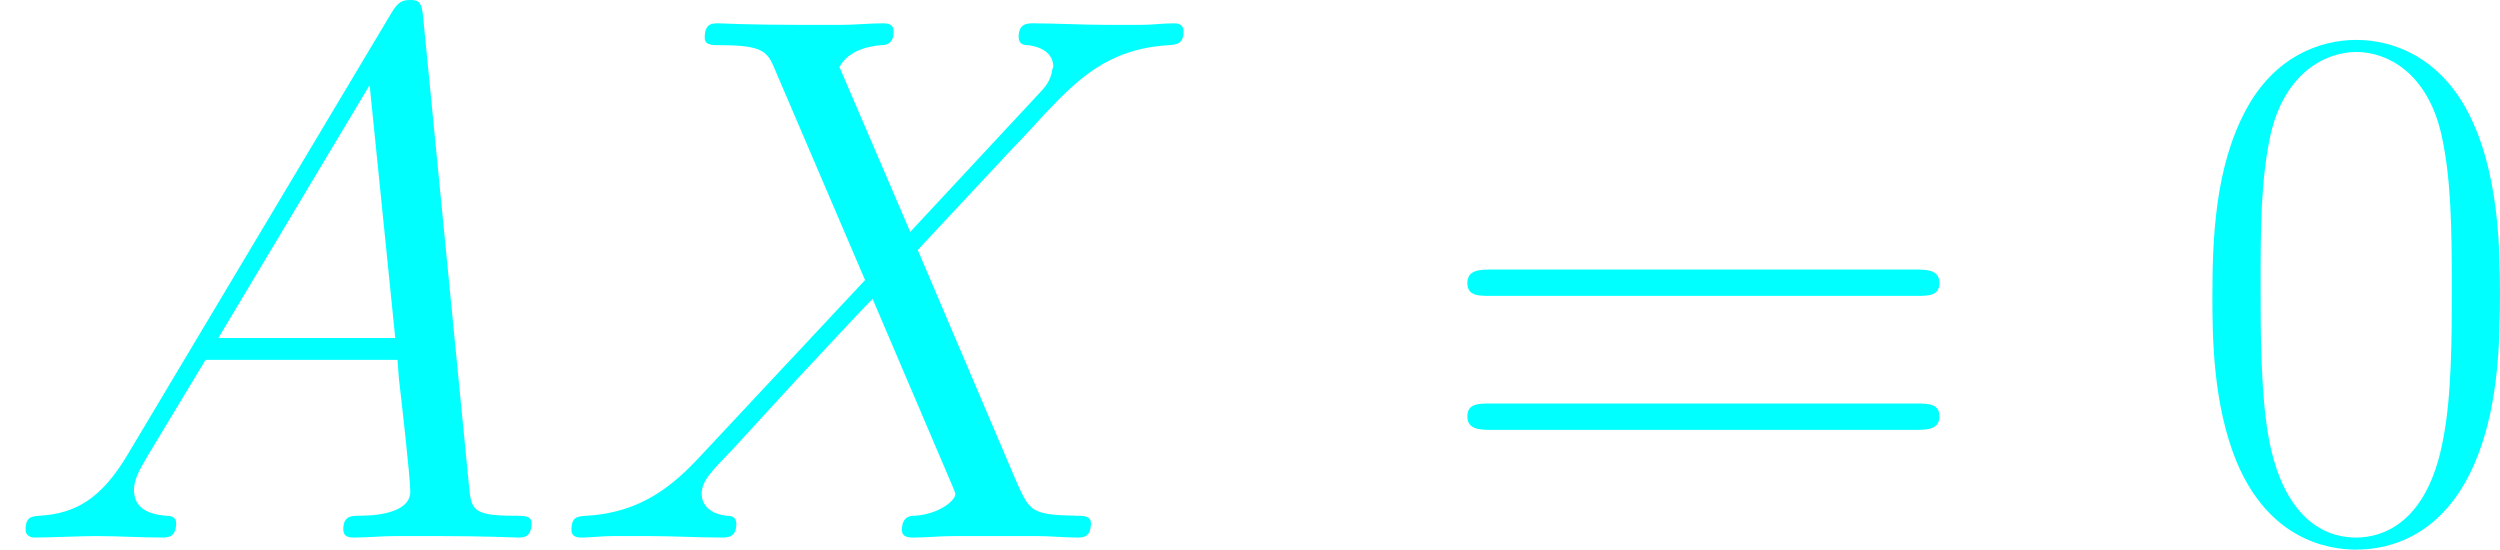 <?xml version='1.0' encoding='UTF-8'?>
<!-- Generated by CodeCogs with dvisvgm 2.9.1 -->
<svg version='1.1' xmlns='http://www.w3.org/2000/svg' xmlns:xlink='http://www.w3.org/1999/xlink' width='77.533pt' height='17.045pt' viewBox='-.239 -.225 77.533 17.045'>
<defs>
<path id='g1-48' d='M8.678-6.633C8.678-7.893 8.658-10.042 7.79-11.695C7.025-13.141 5.806-13.658 4.732-13.658C3.74-13.658 2.48-13.203 1.694-11.716C.868-10.166 .785-8.244 .785-6.633C.785-5.455 .806-3.657 1.446-2.087C2.335 .041 3.926 .331 4.732 .331C5.682 .331 7.129-.062 7.976-2.025C8.596-3.451 8.678-5.124 8.678-6.633ZM4.732 0C3.409 0 2.624-1.136 2.335-2.707C2.108-3.926 2.108-5.703 2.108-6.86C2.108-8.451 2.108-9.773 2.376-11.034C2.769-12.79 3.926-13.327 4.732-13.327C5.579-13.327 6.674-12.769 7.067-11.075C7.335-9.897 7.356-8.513 7.356-6.86C7.356-5.517 7.356-3.864 7.108-2.645C6.674-.393 5.455 0 4.732 0Z'/>
<path id='g1-61' d='M13.286-6.633C13.596-6.633 13.906-6.633 13.906-6.984C13.906-7.356 13.555-7.356 13.203-7.356H1.653C1.302-7.356 .95-7.356 .95-6.984C.95-6.633 1.26-6.633 1.57-6.633H13.286ZM13.203-2.955C13.555-2.955 13.906-2.955 13.906-3.327C13.906-3.678 13.596-3.678 13.286-3.678H1.57C1.26-3.678 .95-3.678 .95-3.327C.95-2.955 1.302-2.955 1.653-2.955H13.203Z'/>
<path id='g0-65' d='M3.513-2.294C2.789-1.074 2.087-.661 1.095-.599C.868-.579 .703-.579 .703-.207C.703-.083 .806 0 .95 0C1.322 0 2.252-.041 2.624-.041C3.223-.041 3.885 0 4.463 0C4.587 0 4.835 0 4.835-.393C4.835-.579 4.67-.599 4.546-.599C4.071-.641 3.678-.806 3.678-1.302C3.678-1.591 3.802-1.818 4.071-2.273L5.641-4.876H10.91C10.93-4.69 10.93-4.525 10.951-4.339C11.013-3.802 11.261-1.653 11.261-1.26C11.261-.641 10.207-.599 9.877-.599C9.649-.599 9.422-.599 9.422-.227C9.422 0 9.608 0 9.732 0C10.083 0 10.497-.041 10.848-.041H12.026C13.286-.041 14.195 0 14.216 0C14.36 0 14.588 0 14.588-.393C14.588-.599 14.402-.599 14.092-.599C12.955-.599 12.935-.785 12.873-1.405L11.612-14.298C11.571-14.712 11.488-14.753 11.261-14.753C11.054-14.753 10.93-14.712 10.745-14.402L3.513-2.294ZM5.992-5.476L10.145-12.418L10.848-5.476H5.992Z'/>
<path id='g0-88' d='M9.815-8.389L7.872-12.914C8.141-13.41 8.761-13.493 9.009-13.513C9.133-13.513 9.36-13.534 9.36-13.885C9.36-14.113 9.174-14.113 9.05-14.113C8.699-14.113 8.286-14.071 7.934-14.071H6.736C5.476-14.071 4.566-14.113 4.546-14.113C4.38-14.113 4.174-14.113 4.174-13.72C4.174-13.513 4.36-13.513 4.628-13.513C5.827-13.513 5.909-13.307 6.116-12.811L8.575-7.067L4.091-2.273C3.347-1.467 2.459-.682 .93-.599C.682-.579 .517-.579 .517-.207C.517-.145 .537 0 .765 0C1.054 0 1.364-.041 1.653-.041H2.624C3.285-.041 4.009 0 4.649 0C4.794 0 5.042 0 5.042-.372C5.042-.579 4.897-.599 4.773-.599C4.36-.641 4.091-.868 4.091-1.198C4.091-1.55 4.339-1.798 4.938-2.418L6.777-4.422C7.232-4.897 8.327-6.095 8.782-6.55L10.951-1.467C10.972-1.426 11.054-1.219 11.054-1.198C11.054-1.012 10.6-.641 9.939-.599C9.815-.599 9.587-.579 9.587-.207C9.587 0 9.794 0 9.897 0C10.249 0 10.662-.041 11.013-.041H13.286C13.658-.041 14.051 0 14.402 0C14.546 0 14.774 0 14.774-.393C14.774-.599 14.567-.599 14.381-.599C13.141-.62 13.1-.723 12.749-1.488L10.021-7.893L12.645-10.703C12.852-10.91 13.327-11.426 13.513-11.633C14.402-12.563 15.228-13.41 16.902-13.513C17.109-13.534 17.315-13.534 17.315-13.885C17.315-14.113 17.129-14.113 17.047-14.113C16.757-14.113 16.447-14.071 16.158-14.071H15.208C14.546-14.071 13.823-14.113 13.183-14.113C13.038-14.113 12.79-14.113 12.79-13.741C12.79-13.534 12.935-13.513 13.059-13.513C13.389-13.472 13.741-13.307 13.741-12.914L13.72-12.873C13.699-12.728 13.658-12.521 13.431-12.274L9.815-8.389Z'/>
</defs>
<g id='page1' transform='matrix(1.13 0 0 1.13 -63.986 -60.301)'>
<g fill='#0ff'>
<use x='56.413' y='67.918' xlink:href='#g0-65'/>
<use x='71.58' y='67.918' xlink:href='#g0-88'/>
<use x='95.735' y='67.918' xlink:href='#g1-61'/>
<use x='116.348' y='67.918' xlink:href='#g1-48'/>
</g>
</g>
</svg>